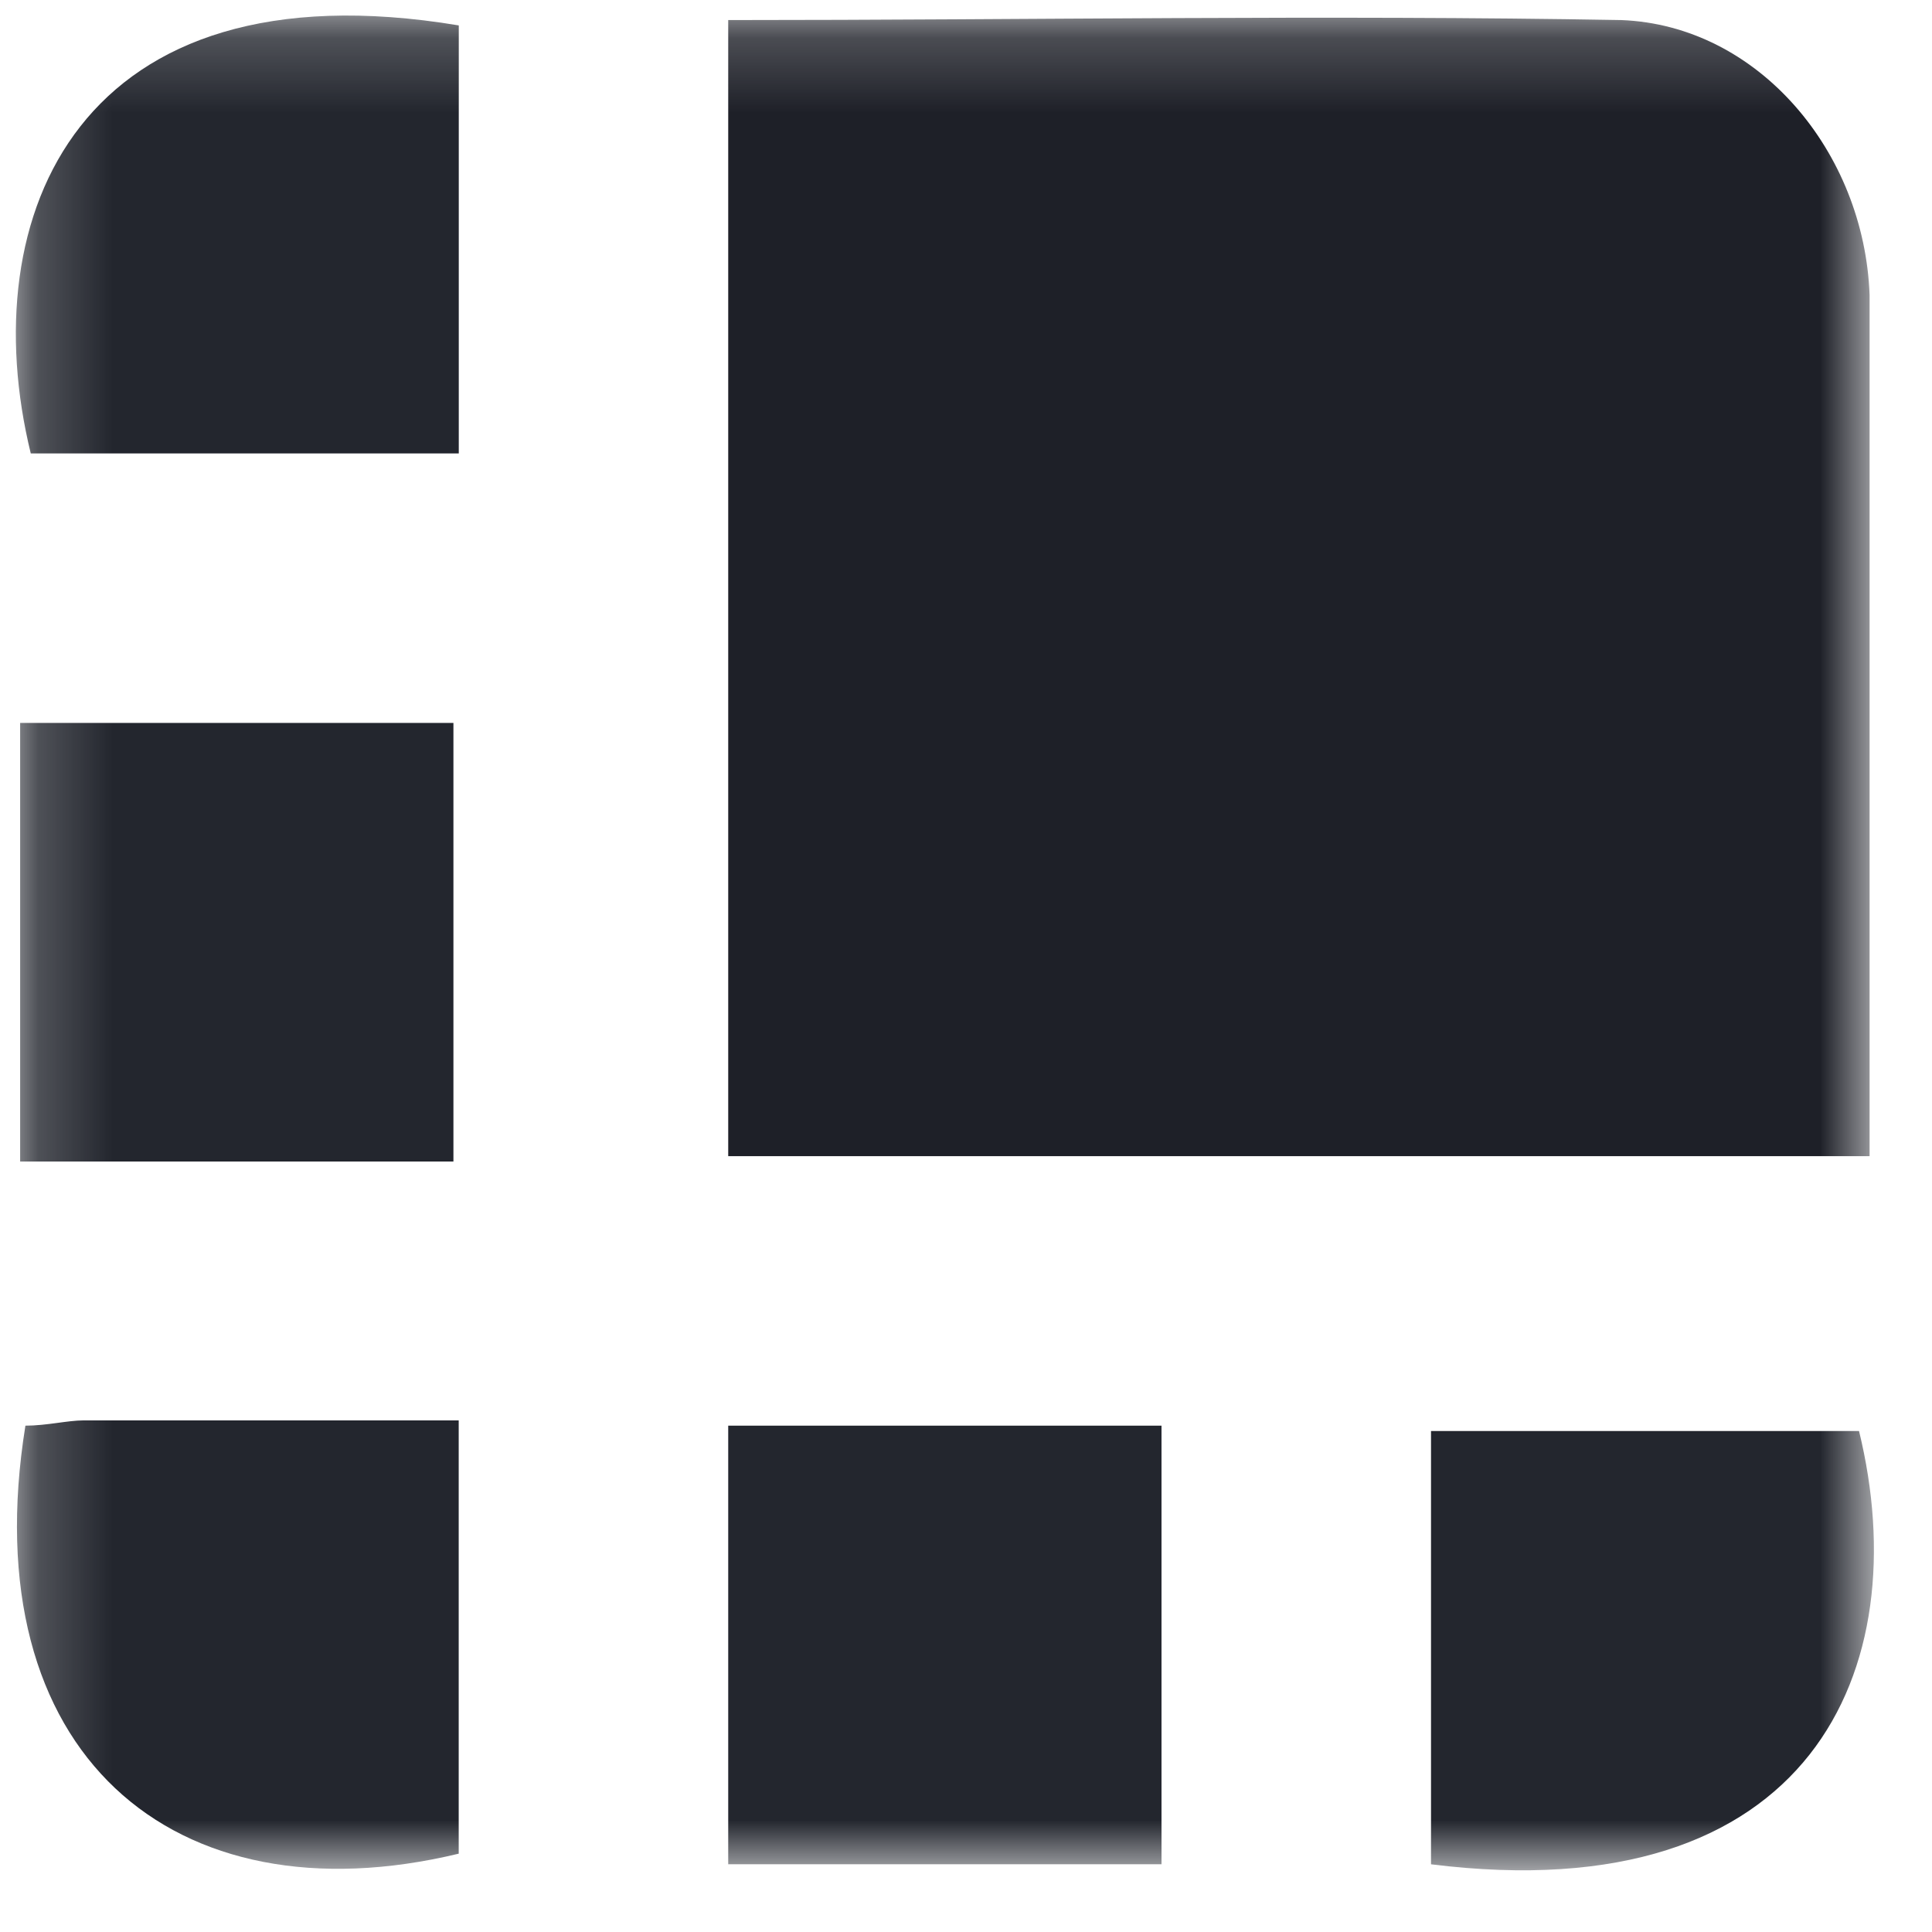<svg width="26" height="26" viewBox="0 0 26 26" fill="none" xmlns="http://www.w3.org/2000/svg">
<g clip-path="url(#clip0_2787_25881)">
<mask id="mask0_2787_25881" style="mask-type:luminance" maskUnits="userSpaceOnUse" x="0" y="0" width="26" height="26">
<path d="M25.231 0.199H0.2V25.159H25.231V0.199Z" fill="white"/>
</mask>
<g mask="url(#mask0_2787_25881)">
<path d="M9.8 0.27C13.854 0.27 17.836 0.199 21.818 0.27C23.667 0.341 25.089 2.048 25.16 3.968C25.16 4.323 25.16 4.608 25.16 4.963C25.16 8.448 25.16 11.932 25.16 15.559C20.04 15.559 14.991 15.559 9.8 15.559C9.8 10.51 9.8 5.461 9.8 0.27Z" fill="#1E2028"/>
<path d="M0.271 9.729C2.262 9.729 4.182 9.729 6.102 9.729C6.102 11.72 6.102 13.64 6.102 15.631C4.182 15.631 2.262 15.631 0.271 15.631C0.271 13.711 0.271 11.791 0.271 9.729Z" fill="#23262E"/>
<path d="M15.631 19.186C15.631 21.177 15.631 23.097 15.631 25.088C13.64 25.088 11.72 25.088 9.8 25.088C9.8 23.097 9.8 21.177 9.8 19.186C11.72 19.186 13.64 19.186 15.631 19.186Z" fill="#23262E"/>
<path d="M0.342 19.186C0.627 19.186 0.911 19.115 1.125 19.115C2.76 19.115 4.396 19.115 6.173 19.115C6.173 21.106 6.173 23.026 6.173 24.946C2.333 25.871 -0.369 23.595 0.342 19.186Z" fill="#23262E"/>
<path d="M6.174 0.342C6.174 2.262 6.174 4.182 6.174 6.102C4.182 6.102 2.334 6.102 0.414 6.102C-0.369 2.902 1.054 -0.511 6.174 0.342Z" fill="#23262E"/>
<path d="M19.258 25.089C19.258 23.098 19.258 21.249 19.258 19.258C21.178 19.258 23.098 19.258 25.018 19.258C25.8 22.458 24.378 25.729 19.258 25.089Z" fill="#23262E"/>
</g>
</g>
<defs>
<clipPath id="clip0_2787_25881">
<rect width="25.6" height="25.6" fill="white" transform="translate(0.2 0.199)"/>
</clipPath>
</defs>
</svg>
